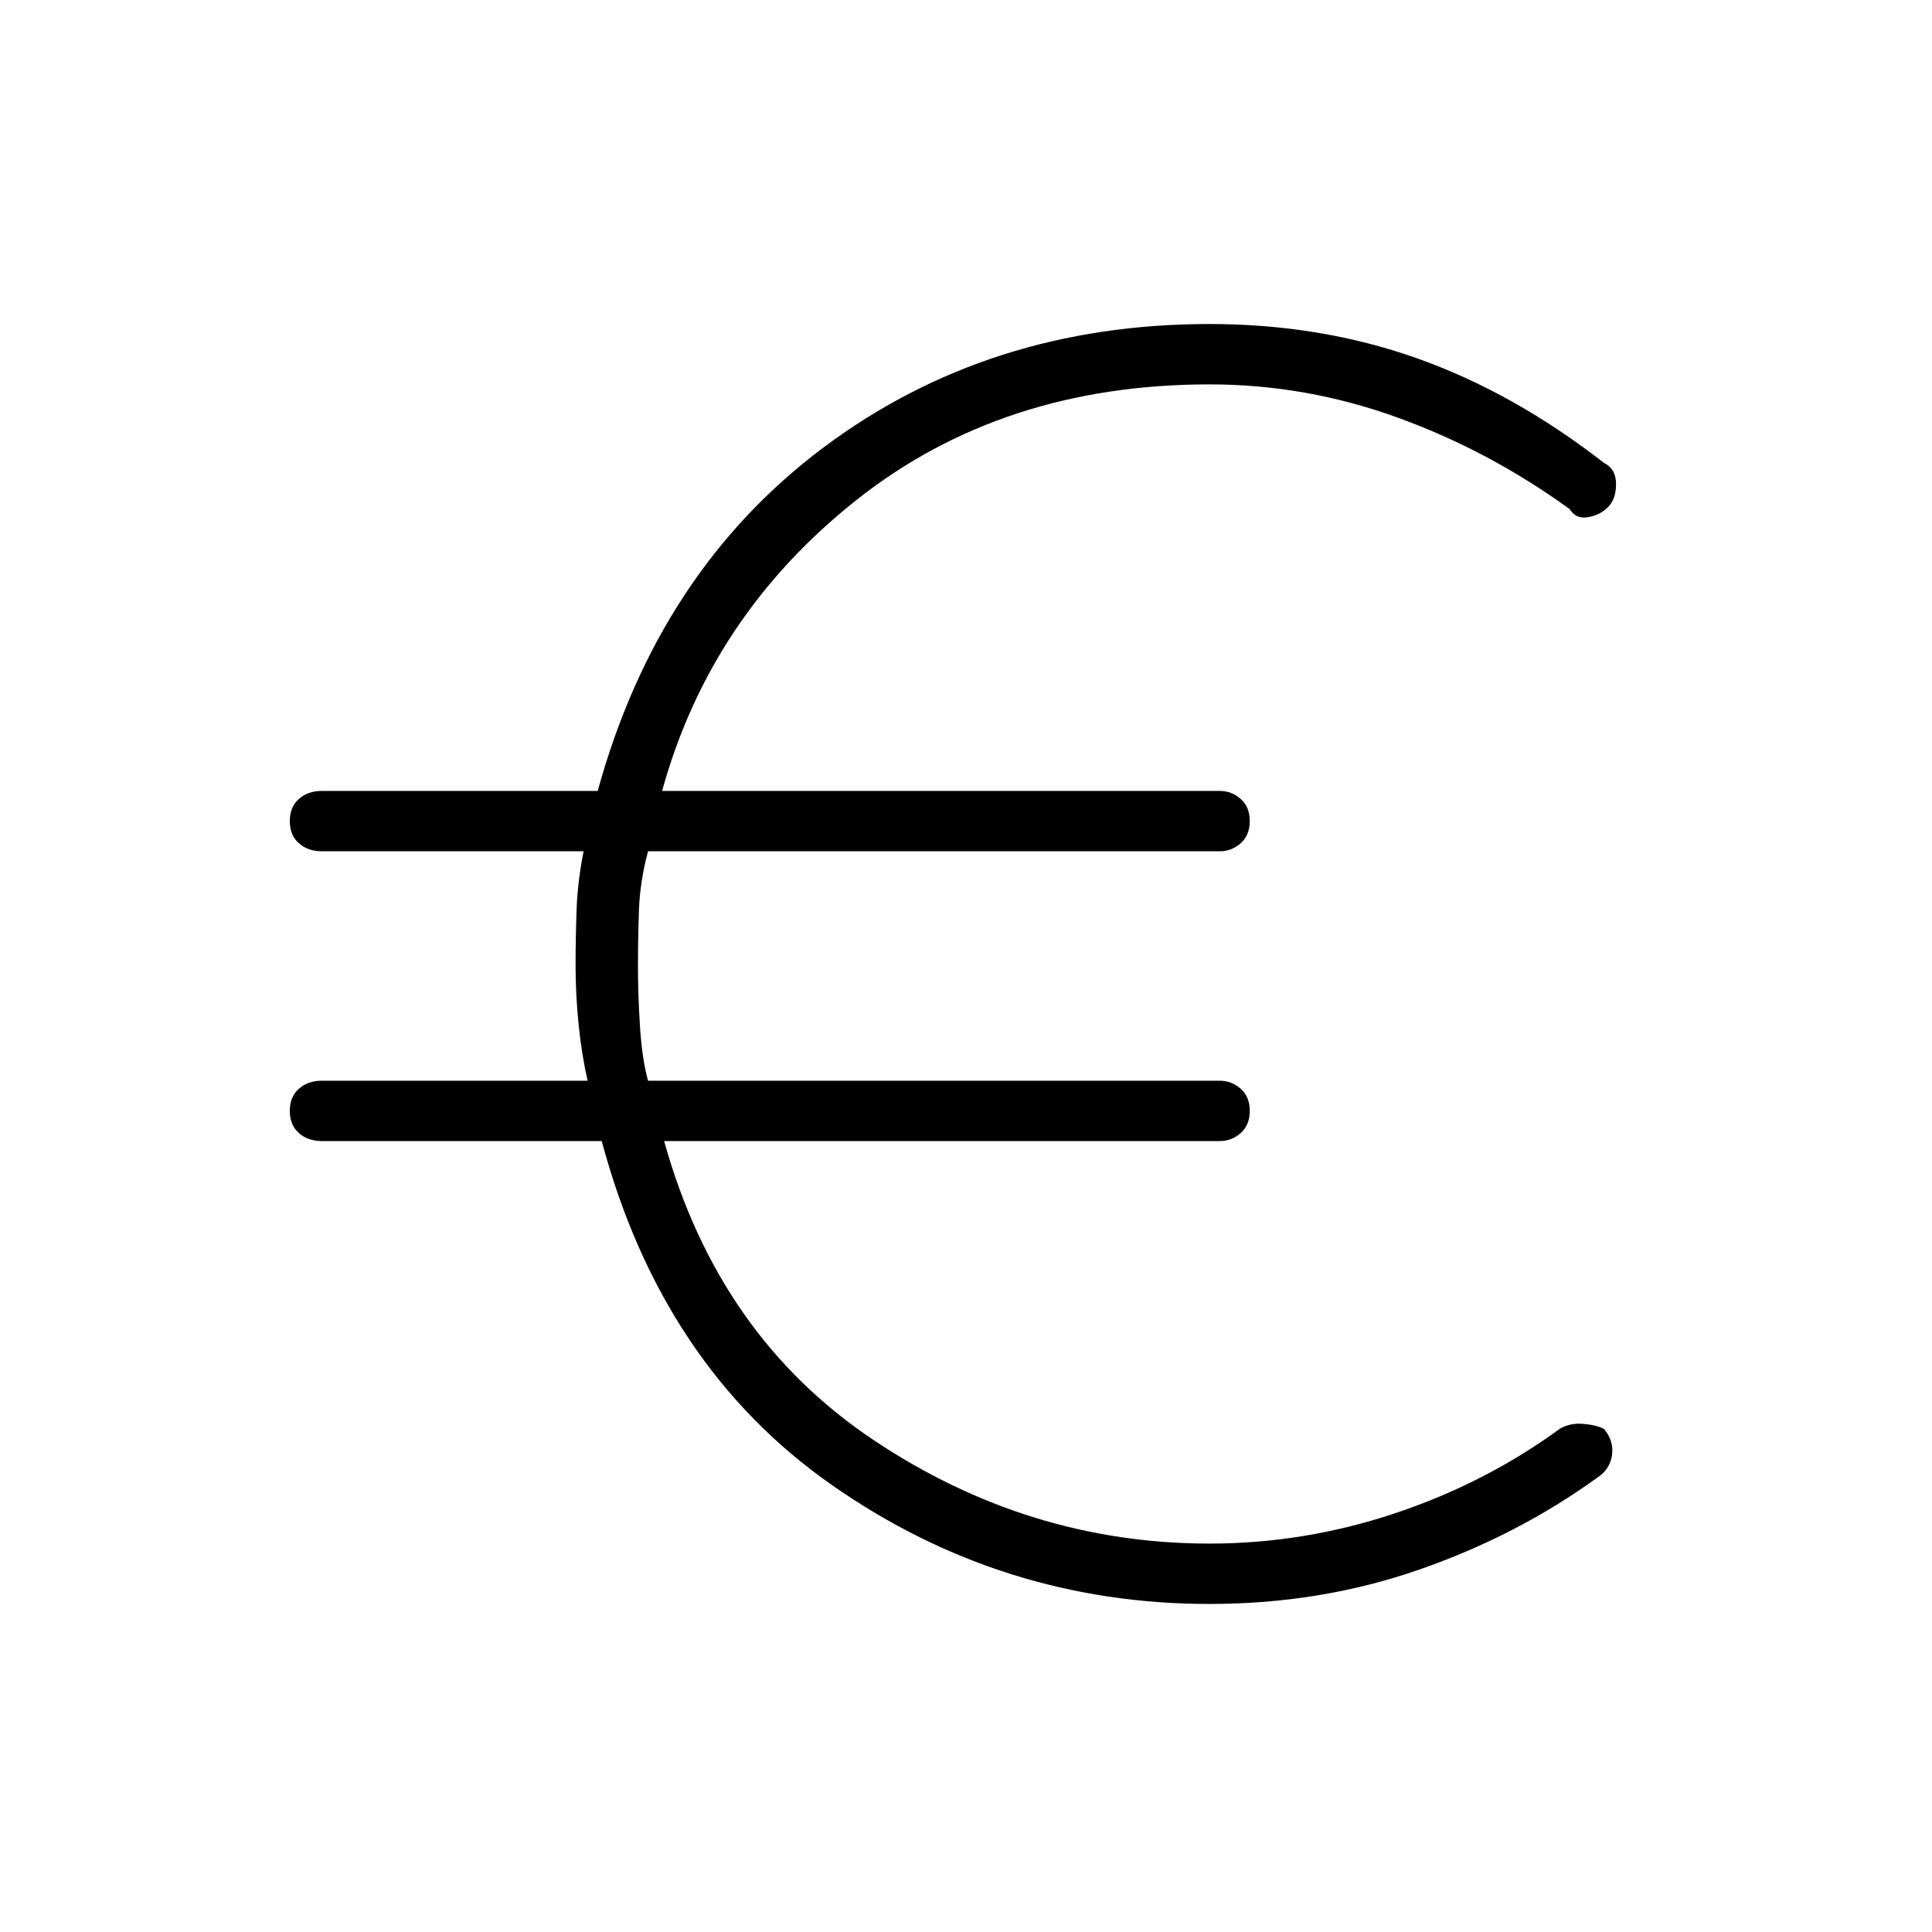 <svg xmlns="http://www.w3.org/2000/svg" height="48" width="48"><path d="M30.05 39.85q-5.15 0-9.375-2.95t-5.725-8.55H8q-.35 0-.575-.2-.225-.2-.225-.55 0-.35.225-.55.225-.2.575-.2h6.6q-.15-.65-.225-1.4Q14.3 24.7 14.3 24t.025-1.4q.025-.7.175-1.45H8q-.35 0-.575-.2-.225-.2-.225-.55 0-.35.225-.55.225-.2.575-.2h6.85q1.5-5.45 5.6-8.525t9.6-3.075q2.75 0 5.15.85 2.4.85 4.65 2.6.3.15.3.525t-.2.575q-.2.2-.5.25-.3.05-.45-.2-2-1.45-4.275-2.275-2.275-.825-4.675-.825-5.15 0-8.775 2.875T16.45 19.65H30.3q.3 0 .525.2.225.2.225.55 0 .35-.225.55-.225.2-.525.2H16.1q-.2.75-.225 1.45-.025.7-.025 1.4t.05 1.5q.05.8.2 1.35h14.2q.3 0 .525.2.225.2.225.55 0 .35-.225.55-.225.2-.525.2H16.5q1.35 4.85 5.2 7.425t8.35 2.575q2.35 0 4.6-.75 2.25-.75 4.1-2.1.25-.15.575-.125.325.025.525.125.25.3.2.65-.05.35-.35.55-2 1.45-4.45 2.3-2.45.85-5.2.85Z"/></svg>